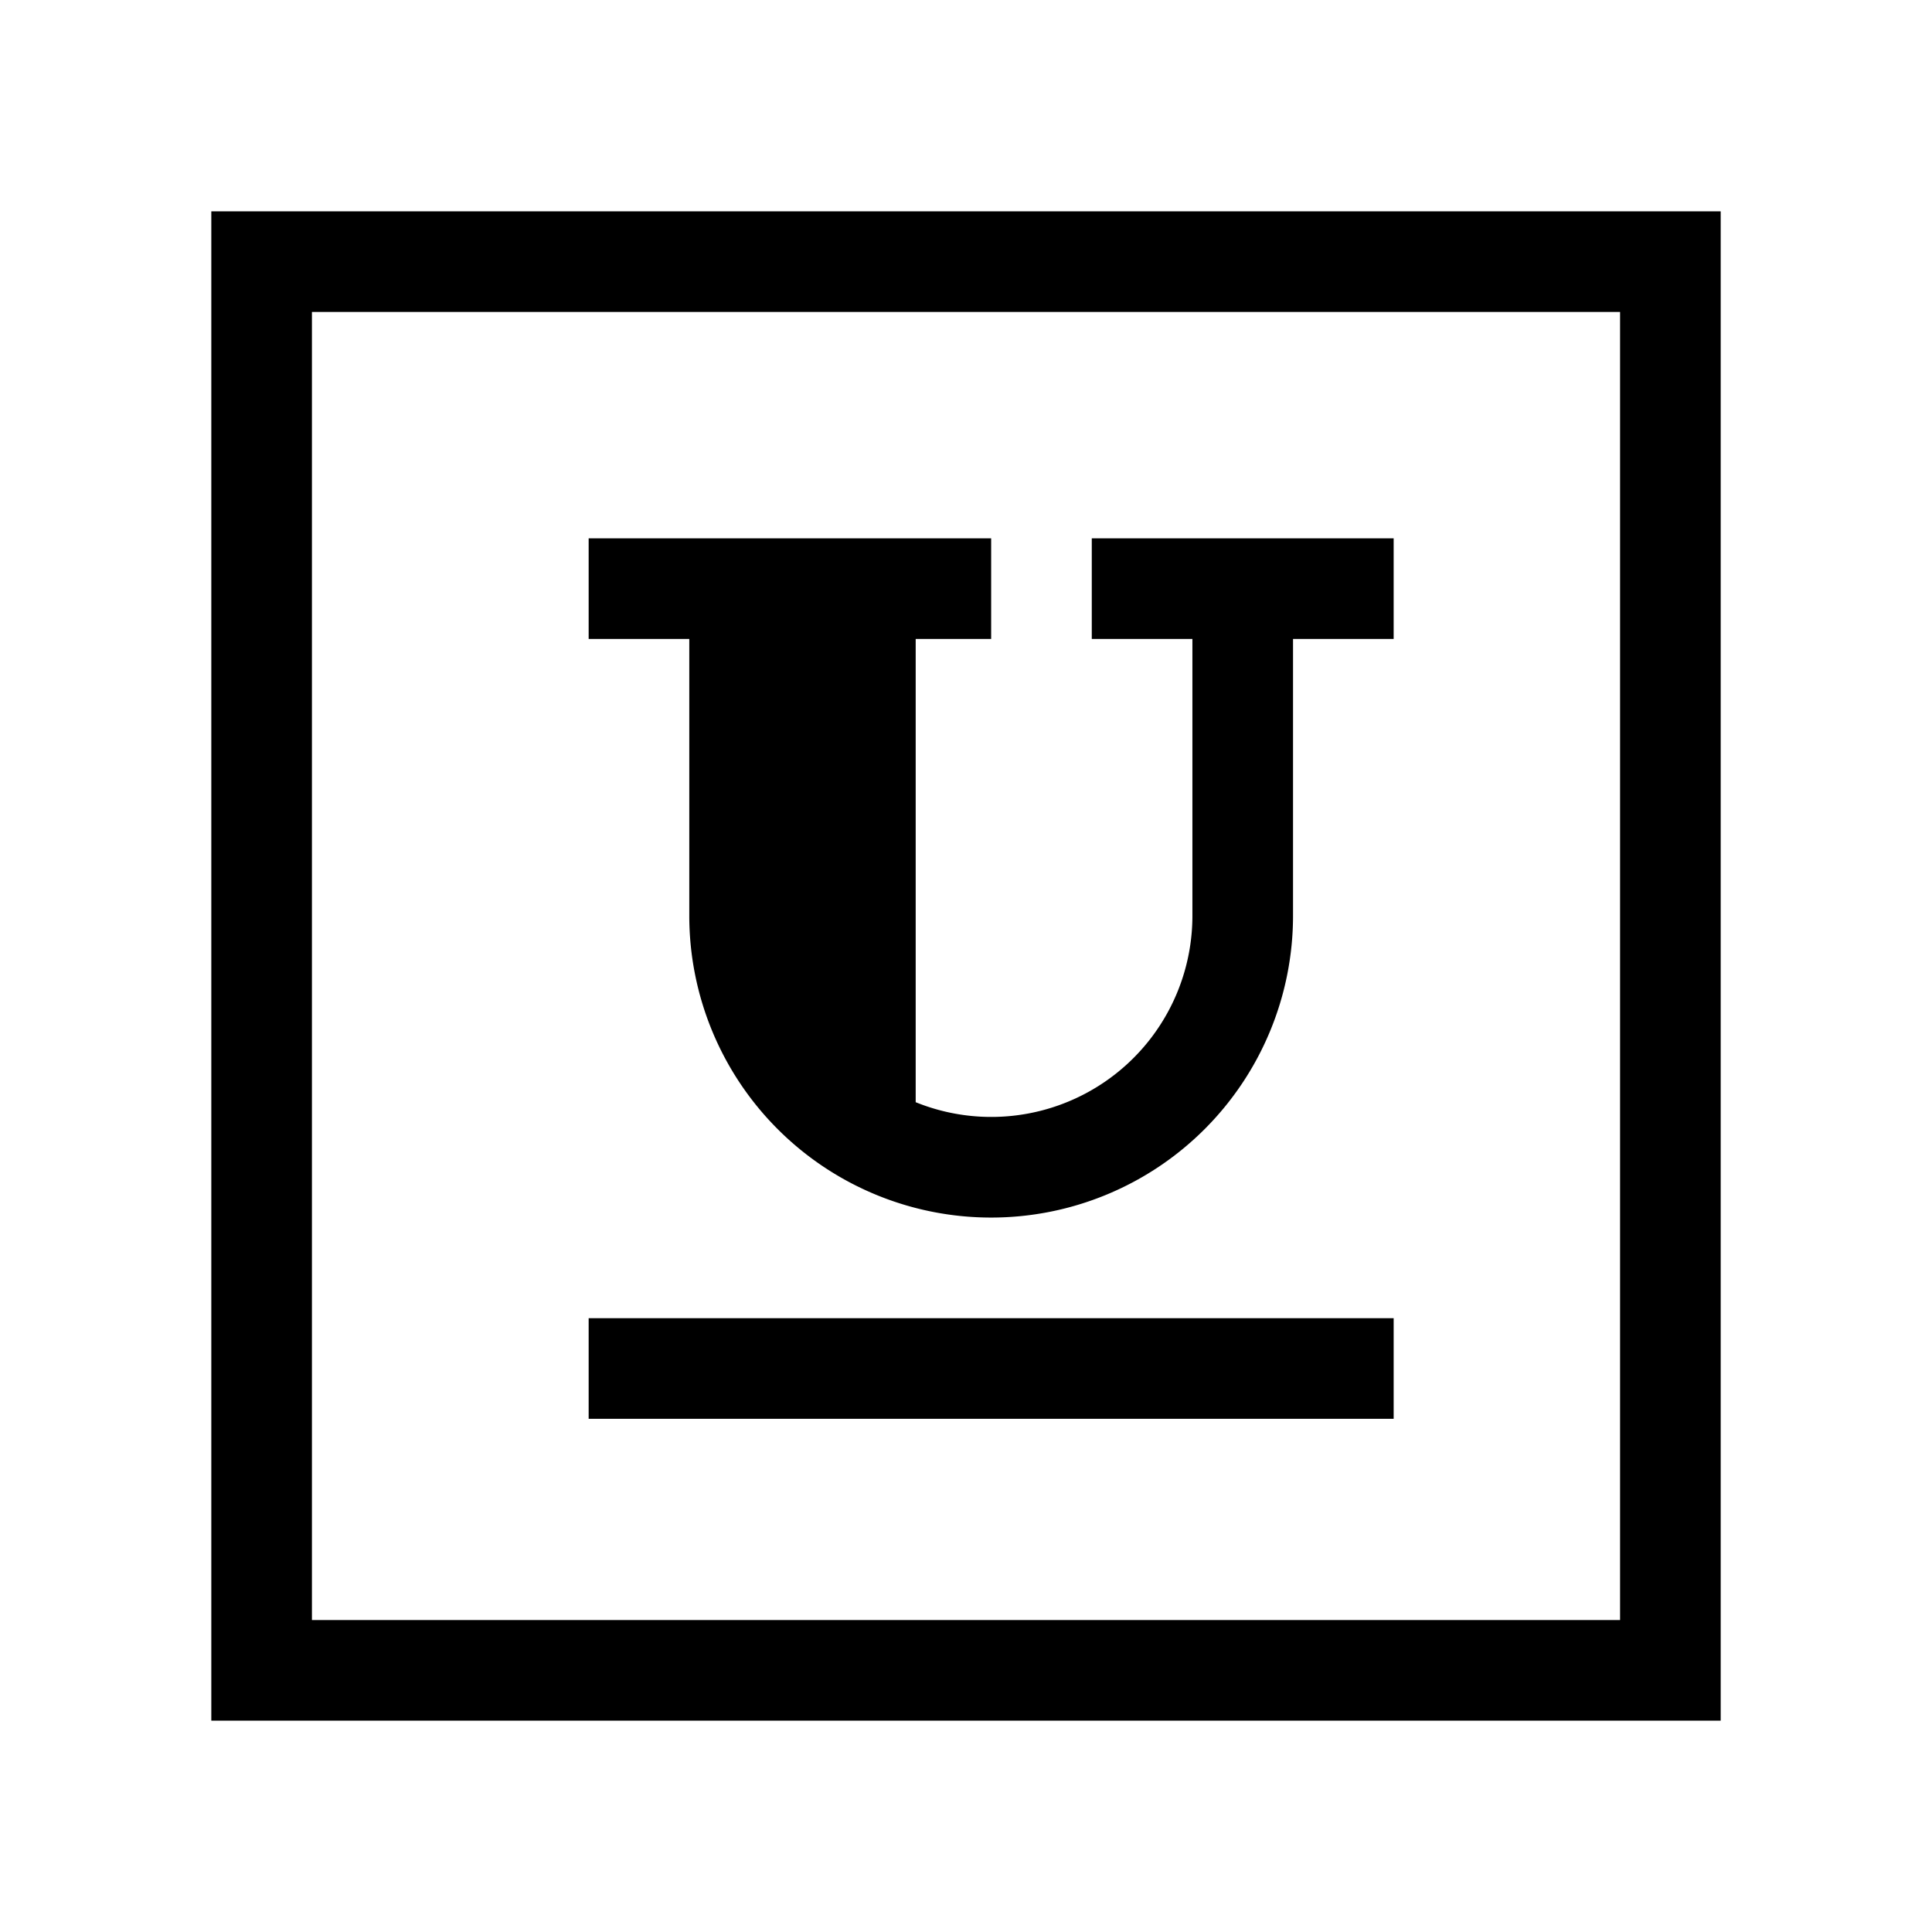 <svg xmlns="http://www.w3.org/2000/svg" width="100%" height="100%" viewBox="-51.2 -51.2 614.4 614.4"><path fill="currentColor" d="M16 496h480V16H16zM48 48h416v416H48z" class="ci-primary"/><path fill="currentColor" d="M296 152h32v88a63.966 63.966 0 01-88 59.313V152h24v-32H136v32h32v88a96 96 0 00192 0v-88h32v-32h-96zM136 368h256v32H136z" class="ci-primary"/></svg>